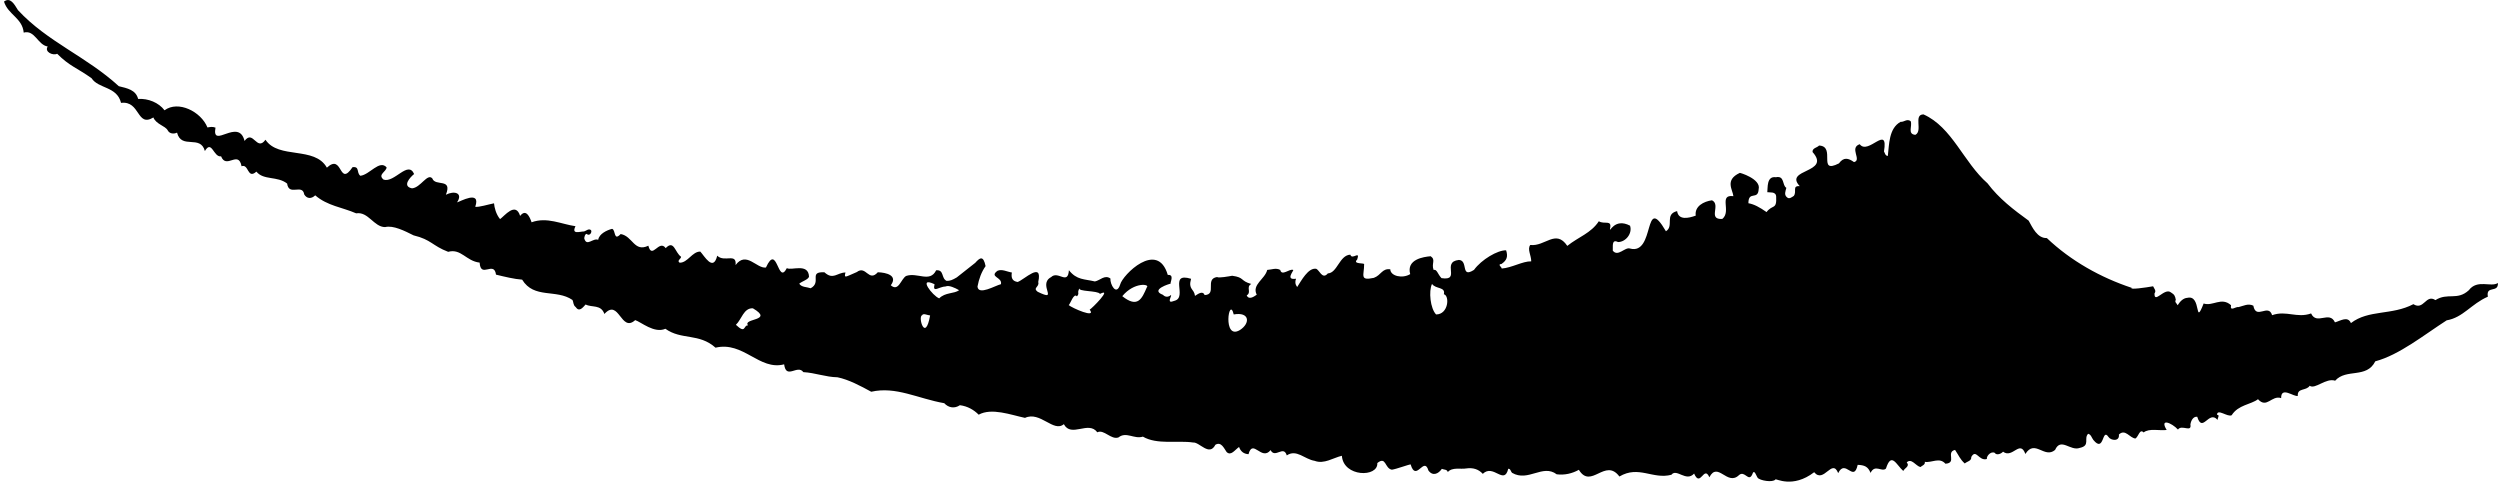 <?xml version="1.0" encoding="UTF-8"?>
<svg xmlns="http://www.w3.org/2000/svg" xmlns:xlink="http://www.w3.org/1999/xlink" width="530pt" height="103pt" viewBox="0 0 530 103" version="1.1">
<g id="surface1">
<path style=" stroke:none;fill-rule:nonzero;fill:rgb(0%,0%,0%);fill-opacity:1;" d="M 202.828 58.816 C 201.895 59.363 201.414 59.559 200.676 59.547 C 199.484 58.973 200.211 57.152 198.465 57.297 C 197.137 60.02 194.477 57.66 192.086 58.508 C 190.969 59.188 190.496 61.922 188.848 60.477 C 190.402 58.383 187.891 57.773 186.098 57.719 C 184.137 59.906 183.621 56.164 181.637 57.68 C 179.199 58.707 178.91 59.109 179.238 57.766 C 177.422 57.801 176.648 59.418 174.777 57.727 C 171.305 57.551 174.277 59.793 171.867 61.109 C 171.078 60.824 169.914 60.922 169.438 60.141 C 170.039 59.621 171.359 59.273 171.512 58.648 C 171.379 55.668 167.719 57.441 166.816 56.84 C 164.848 60.641 164.828 51.32 162.379 56.715 C 160.406 56.996 158.207 53.133 155.941 56.199 C 156.215 53.508 153.586 55.719 152.051 54.207 C 151.203 57.711 149.297 54.203 148.461 53.336 C 146.758 53.301 145.789 55.73 144.086 55.695 C 143.43 55.254 144.371 54.91 144.391 54.438 C 143.086 53.551 142.906 50.75 141.129 52.602 C 139.703 50.641 138.23 55.129 137.449 52.09 C 134.434 53.543 134.141 50.047 131.582 49.617 C 130.047 51.242 130.566 48.707 129.758 48.512 C 128.641 48.809 127.031 49.559 126.816 50.84 C 125.691 50.375 124.34 52.422 123.855 50.5 C 123.945 50.141 123.965 49.668 124.367 49.578 C 125.066 50.223 125.641 49.031 125.234 48.742 C 124.738 48.434 124.34 48.906 123.824 49.066 C 122.973 49.051 121.074 49.824 122.004 47.957 C 118.988 47.523 115.957 45.934 112.695 47.125 C 112.309 45.984 111.512 44.176 110.266 45.773 C 109.305 42.688 106.926 45.82 106.012 46.453 C 105.133 45.383 104.809 43.973 104.734 43.102 C 103.438 43.355 101.578 43.953 100.75 43.844 C 102.023 40.16 97.492 42.77 96.891 42.906 C 98.242 40.859 96.266 40.379 94.527 41.289 C 95.98 37.648 92.258 39.605 91.656 37.832 C 90.609 36.633 89.18 39.801 87.344 39.926 C 85.168 39.492 86.969 37.551 87.793 36.895 C 86.52 33.926 83.617 38.828 81.328 38.082 C 79.973 36.992 81.918 36.422 81.957 35.48 C 80.469 33.785 78.34 37.074 76.391 37.266 C 75.512 36.578 76.309 35.25 74.742 35.438 C 71.77 39.852 72.727 32.383 69.297 35.543 C 66.711 30.922 59.066 33.82 56.281 29.625 C 54.414 32.215 53.688 27.379 51.844 29.879 C 50.602 24.824 44.82 31.789 45.684 27.055 C 44.988 26.789 44.473 26.949 43.98 27.02 C 42.613 23.645 37.781 21.234 34.879 23.383 C 33.66 21.758 31.41 20.832 29.285 20.98 C 28.801 19.055 26.98 18.711 25.188 18.273 C 18.262 11.934 10.062 8.898 3.809 2.148 C 2.992 0.809 2.168 -0.656 0.848 0.336 C 1.695 3.105 4.738 3.801 5.027 6.914 C 7.379 6.25 8.004 9.539 10.113 9.859 C 9.359 11.008 11.246 11.848 12.117 11.395 C 14.715 14.02 16.422 14.434 19.414 16.586 C 20.863 18.84 24.805 18.277 25.66 21.812 C 29.777 21.289 28.945 27.078 32.516 24.902 C 33.109 26.379 35.035 26.656 35.559 27.637 C 35.945 28.398 36.887 28.434 37.535 28.117 C 38.457 31.766 42.488 28.465 43.434 32.023 C 44.895 29.523 45.281 33.422 46.871 33.141 C 47.988 35.98 50.535 31.75 51.211 35.242 C 52.773 34.668 52.418 38.102 54.355 36.383 C 55.891 38.277 58.797 37.273 60.871 38.918 C 61.246 41.672 64.121 38.852 64.496 41.223 C 65.039 42.117 65.957 42.242 66.828 41.41 C 69.418 43.656 72.582 43.945 75.504 45.227 C 78.078 44.805 79.266 48.137 81.641 48.145 C 83.363 47.707 85.816 48.965 87.68 49.895 C 91.453 50.809 91.617 52.086 95.012 53.387 C 97.762 52.629 98.812 55.355 101.684 55.672 C 101.887 59.145 104.75 55.18 105.152 58.223 C 106.945 58.66 109.102 59.184 110.695 59.285 C 113.211 63.414 117.926 61.23 121.348 63.582 C 121.617 64.027 121.465 64.656 122.027 65.078 C 122.797 66.219 123.508 65.25 124.152 64.551 C 125.504 65.258 127.402 64.48 128.133 66.562 C 131.25 63.133 131.613 70.641 134.664 67.863 C 135.898 68.258 138.719 70.746 141.062 69.699 C 144.465 72.145 148.176 70.57 151.691 73.707 C 157.645 72.301 160.961 78.617 166.238 77.238 C 166.664 80.574 169.105 77.172 170.305 78.891 C 172.84 79.031 174.996 79.934 177.551 79.984 C 179.91 80.461 182.52 81.855 184.699 83.051 C 189.938 81.852 194.613 84.508 200.18 85.477 C 201.082 86.457 202.359 86.672 203.5 85.902 C 205.16 86.117 206.488 86.914 207.48 87.914 C 210.227 86.395 214.316 87.961 217.301 88.59 C 220.516 87.09 223.371 91.773 225.535 89.922 C 227.102 92.871 230.773 89.102 232.629 91.645 C 234.035 90.941 235.551 93.305 237.117 92.734 C 238.766 91.422 240.438 93.16 242.293 92.566 C 245.285 94.336 249.715 93.32 252.926 93.812 C 254.289 93.672 256.371 96.84 257.656 94.297 C 258.883 93.551 259.477 95.023 260.043 95.828 C 260.969 96.719 261.766 95.391 262.68 94.758 C 263.02 95.695 263.652 96.23 264.684 96.289 C 265.602 92.898 267.449 97.816 269.363 95.426 C 270.34 97.281 272.109 94.289 272.797 96.547 C 274.852 95.145 276.59 97.375 278.699 97.695 C 280.699 98.465 282.664 97.039 284.477 96.625 C 284.797 101.172 292.191 101.254 291.992 98.164 C 293.887 96.629 293.523 99.297 295.074 99.578 C 296.059 99.438 298.672 98.457 299.055 98.453 C 300.203 102.344 301.887 96.574 302.828 99.75 C 303.758 101.02 304.941 100.453 305.672 99.395 C 306.098 99.594 306.793 99.477 306.934 100.078 C 307.863 98.977 309.73 99.523 310.824 99.312 C 312.305 99.102 313.449 99.477 314.352 100.453 C 316.602 98.242 318.875 102.977 319.746 99.387 C 320.238 99.316 320.266 99.988 320.582 100.254 C 324 102.227 327.047 98.305 330.02 100.551 C 331.68 100.762 333.289 100.395 334.719 99.598 C 337.301 103.84 340.301 96.961 343.312 101.02 C 347.418 98.594 350.375 101.688 354.336 100.652 C 355.445 99.211 357.461 102.266 359.152 100.395 C 360.492 103.48 361.223 98.52 362.383 101.18 C 364.176 97.719 366.184 103.148 368.68 100.711 C 369.883 99.672 370.684 102.246 371.457 100.625 C 371.895 99.211 372.332 100.934 372.625 101.289 C 373.055 101.871 375.836 102.363 376.391 101.645 C 376.453 101.375 380.02 103.625 384.605 100.109 C 386.664 102.605 388.395 97.035 389.695 100.301 C 391.223 97.152 392.98 102.43 393.828 98.547 C 395.242 98.605 396.027 98.891 396.555 100.254 C 397.504 98.297 398.949 100.168 399.82 99.336 C 400.98 95.719 402.012 98.535 403.496 99.848 C 403.738 99.238 404.969 98.875 404.227 98.027 C 405.227 97.035 406.137 98.777 407.121 99.016 C 407.48 98.723 408.195 98.516 408.059 97.91 C 409.516 98.168 411.164 96.859 412.43 98.309 C 414.938 98.156 412.457 95.844 414.473 95.379 C 415.309 96.629 415.516 97.344 416.531 98.258 C 417.02 97.805 417.984 97.754 417.91 96.879 C 418.961 95.043 419.484 97.832 421.23 97.305 C 421.047 96.883 421.934 95.574 422.879 95.996 C 423.219 96.551 424.137 96.301 424.648 95.758 C 426.652 97.293 428.238 93.113 429.379 96.242 C 431.398 93.023 433.398 97.312 435.672 95.391 C 436.906 92.648 438.922 95.707 440.914 94.953 C 443.219 94.465 441.684 92.953 442.688 91.961 C 443.312 92.113 443.43 92.805 443.793 93.273 C 446.145 96.129 445.59 90.574 446.992 92.625 C 447.469 93.406 449.398 93.684 449.207 92.117 C 450.566 90.832 451.5 92.863 452.711 92.969 C 453.379 92.559 453.613 90.809 454.449 91.68 C 455.629 90.73 457.855 91.363 459.332 91.152 C 457.766 88.586 460.375 89.598 461.73 91.07 C 462.484 89.922 464.691 91.789 464.367 89.996 C 464.473 89.168 464.98 88.246 465.812 88.352 C 466.934 91.953 468.266 86.855 470.117 89.016 C 470.117 88.637 470.672 87.914 470 87.941 C 470.059 86.531 472.242 88.488 473.113 88.031 C 474.512 85.805 477.18 85.785 478.695 84.633 C 480.57 86.703 481.578 83.719 483.602 84.398 C 483.562 81.82 486.312 84.199 487.137 83.926 C 486.992 82.18 488.902 82.926 489.656 81.781 C 490.781 82.621 493.117 80.051 495.051 80.711 C 497.406 78.051 501.703 80.332 503.562 76.598 C 508.637 75.262 513.965 70.945 518.695 67.91 C 522.164 67.328 523.914 64.422 527.426 62.898 C 526.98 60.414 529.684 62.211 529.555 59.992 C 528.082 60.969 525.203 59.125 523.383 61.535 C 520.93 63.793 518.902 61.969 516.312 63.625 C 514.266 62.27 513.863 65.883 511.637 64.484 C 507.059 66.891 502.141 65.602 498.395 68.496 C 497.734 66.91 496.129 68.043 495.012 68.34 C 493.828 65.773 491.137 69.02 489.953 66.449 C 486.938 67.523 484.707 65.746 481.688 66.82 C 480.887 64.246 478.289 67.895 477.707 64.805 C 476.605 64.254 475.602 64.863 474.594 65.098 C 473.965 64.945 472.719 66.164 472.977 64.703 C 470.949 62.879 469.102 65 467.172 64.34 C 465.168 69.465 466.777 62.438 463.758 63.133 C 462.793 63.184 462.129 63.973 461.66 64.715 C 461.48 64.289 460.961 64.07 461.273 63.574 C 461.109 62.68 460.973 62.457 460.23 61.988 C 458.879 60.902 456.66 64.547 456.758 62.191 C 457.18 61.629 456.707 61.23 456.457 60.691 C 454.867 60.973 451.422 61.469 451.91 61.016 C 445.395 58.863 439.027 55.32 433.93 50.469 C 431.914 50.551 430.867 48.207 430.074 46.777 C 426.922 44.488 423.789 42.113 421.348 38.859 C 416.254 34.387 413.871 26.965 407.777 24.25 C 405.582 24.285 407.691 27.746 406.059 28.586 C 404.289 28.441 405.488 26.641 405.055 25.68 C 404.242 25.102 403.664 25.914 402.926 25.828 C 400.402 27.211 400.516 30.664 400.219 33.062 C 399.656 33.023 399.609 32.441 399.406 32.105 C 400.371 26.16 396.051 33.004 394.262 30.57 C 391.98 31.348 394.777 33.93 393.055 34.367 C 391.84 33.5 390.852 33.262 389.855 34.637 C 385.188 37.02 389.312 30.984 385.637 30.855 C 385.238 31.328 384.184 31.355 384.258 32.23 C 388.301 36.73 378.074 35.77 381.551 39.465 C 379.867 39.344 380.996 40.566 380.285 41.535 C 379.84 41.809 379.352 42.258 378.879 41.859 C 378.156 41.305 378.531 40.539 378.707 39.82 C 377.785 39.312 378.395 37.18 376.492 37.574 C 374.465 37.262 374.797 39.891 374.668 40.727 C 375.117 40.871 376.496 40.523 376.547 41.672 C 376.699 44.562 375.773 43.273 374.508 44.961 C 373.047 43.941 371.852 43.281 370.66 43.086 C 370.664 40.328 372.719 42.551 372.836 40.105 C 373.398 37.914 368.664 36.527 368.824 36.66 C 365.605 38.16 367.336 40.219 367.48 41.586 C 364.25 41.18 367.133 44.809 365.125 46.414 C 361.945 46.59 364.902 43.41 362.945 42.461 C 361.18 42.695 359.215 43.742 359.496 45.711 C 357.93 46.281 355.828 46.723 355.547 44.754 C 352.816 45.422 354.961 47.938 353.176 49.027 C 348.344 40.723 350.977 54.191 345.543 52.684 C 344.488 52.332 342.992 54.543 341.91 53.137 C 341.992 52.398 341.578 50.586 343.016 51.316 C 344.629 51.324 346.121 49.5 345.57 47.844 C 342.195 46.074 341.168 49.535 341.316 48.523 C 341.816 46.461 340.102 47.66 338.953 46.906 C 337.289 49.449 334.629 50.227 332.266 52.129 C 329.82 48.492 327.559 52.316 324.422 51.934 C 323.73 52.812 324.637 54.172 324.621 55.406 C 322.828 55.352 320.484 56.781 318.359 56.93 C 318.426 56.66 317.344 56.016 318.309 55.965 C 319.445 55.195 319.73 54.41 319.297 53.066 C 317.504 53.012 314.066 55.031 312.488 57.215 C 309.566 59.074 311.355 55.227 309.293 55.105 C 305.484 55.516 309.816 59.609 305.598 58.965 C 304.762 58.098 304.645 57.023 303.93 57.227 C 303.402 55.863 304.449 55.113 303.305 54.32 C 301.809 54.453 298.109 54.961 298.961 58.113 C 297.285 59.133 294.77 58.523 294.738 57.09 C 292.988 56.855 292.82 58.336 291.254 58.906 C 288.145 59.578 289.211 58.316 289.195 56.027 C 289.371 55.691 286.617 56.07 287.73 55.008 C 288.414 52.984 286.637 55.219 286.27 53.988 C 283.961 54.094 283.516 57.883 281.5 57.965 C 280.301 59.383 279.703 57.148 278.984 56.973 C 277.324 56.762 275.906 59.457 274.996 60.855 C 274.566 60.273 274.52 59.691 274.762 59.086 C 272.391 59.461 274.324 57.363 274.164 57.23 C 273.367 56.891 271.734 58.637 271.41 57.227 C 270.488 56.719 269.617 57.172 268.652 57.223 C 268.176 59.199 265.336 60.316 266.426 62.48 C 265.734 62.98 264.73 63.59 264.297 62.629 C 265.414 61.949 264.062 60.863 265.27 60.203 C 262.863 59.527 263.891 58.824 261.223 58.461 C 260.527 58.578 258.336 58.996 258.02 58.73 C 255.355 59.129 258.066 62.449 255.379 62.555 C 254.969 61.508 253.898 62.387 253.34 62.727 C 253.148 61.16 251.852 61.414 252.508 59.102 C 247.637 57.633 251.84 63.031 249 63.766 C 247.098 64.539 248.477 62.781 248.25 62.539 C 247.648 63.059 247 62.996 246.547 62.504 C 243.672 61.426 248.078 60.117 248.168 60.141 C 248.055 59.828 249.027 58.164 247.57 58.285 C 245.391 50.816 237.957 58.328 237.48 60.305 C 236.668 62.863 235.305 60.25 235.406 59.039 C 234.191 58.176 233.215 59.457 232.117 59.668 C 229.871 59.121 228.285 59.402 226.609 57.285 C 226.387 60.559 224.324 57.301 222.836 58.746 C 219.887 60.312 224.664 64.133 219.984 61.855 C 218.859 61.012 220.43 60.824 220.105 59.793 C 221.105 55.281 217.078 59.344 215.738 59.781 C 214.637 59.605 214.32 58.961 214.512 57.77 C 213.504 57.621 212.422 56.977 211.465 57.41 C 209.613 58.77 212.57 58.727 212.199 60.25 C 210.992 60.527 207.422 62.703 207.227 60.758 C 207.531 59.117 208.078 57.637 208.945 56.418 C 208.461 54.047 207.703 54.656 206.746 55.723 Z M 158.59 68.973 C 157.559 68.914 158.172 70.906 156.008 68.859 C 157.23 67.73 157.641 65.262 159.613 65.359 C 164.223 68.078 157.344 67.438 158.59 68.973 Z M 195.48 66.844 C 195.699 66.324 196.621 66.836 197.184 66.875 C 196.148 72.711 194.562 67.094 195.48 66.844 Z M 199.109 63.254 C 197.715 62.727 194.461 58.512 198.125 60.258 C 197.645 62.234 199.062 60.758 200.496 60.723 C 201.145 60.406 202.5 61.035 203.332 61.523 C 202.285 62.312 200.379 61.945 199.109 63.254 Z M 231.012 65.641 C 232.527 67.625 227.234 65.277 226.57 64.684 C 226.926 64.391 227.652 62.008 228.309 62.832 C 228.977 62.043 228.215 62.223 228.879 61.055 C 228.301 61.863 232.805 61.566 233.188 62.305 C 235.973 60.891 231.438 65.461 231.012 65.641 Z M 243.129 60.914 C 242.078 63.363 241.188 65.387 237.922 62.789 C 240.477 59.699 243.863 60.238 243.129 60.914 Z M 262.867 69.965 C 259.086 72.27 260.559 62.523 261.551 66.664 C 264.93 66.059 265.121 68.516 262.867 69.965 Z M 304.449 66.664 C 303.23 65.418 302.84 61.719 303.59 60.188 C 304.359 61.328 306.492 60.758 306.098 62.375 C 307.355 62.68 307.09 66.664 304.449 66.664 "/>
<path style=" stroke:none;fill-rule:nonzero;fill:rgb(0%,0%,0%);fill-opacity:1;" d="M 374.656 40.836 C 374.664 40.809 374.664 40.762 374.668 40.727 C 374.629 40.762 374.609 40.797 374.656 40.836 "/>
</g>
</svg>
